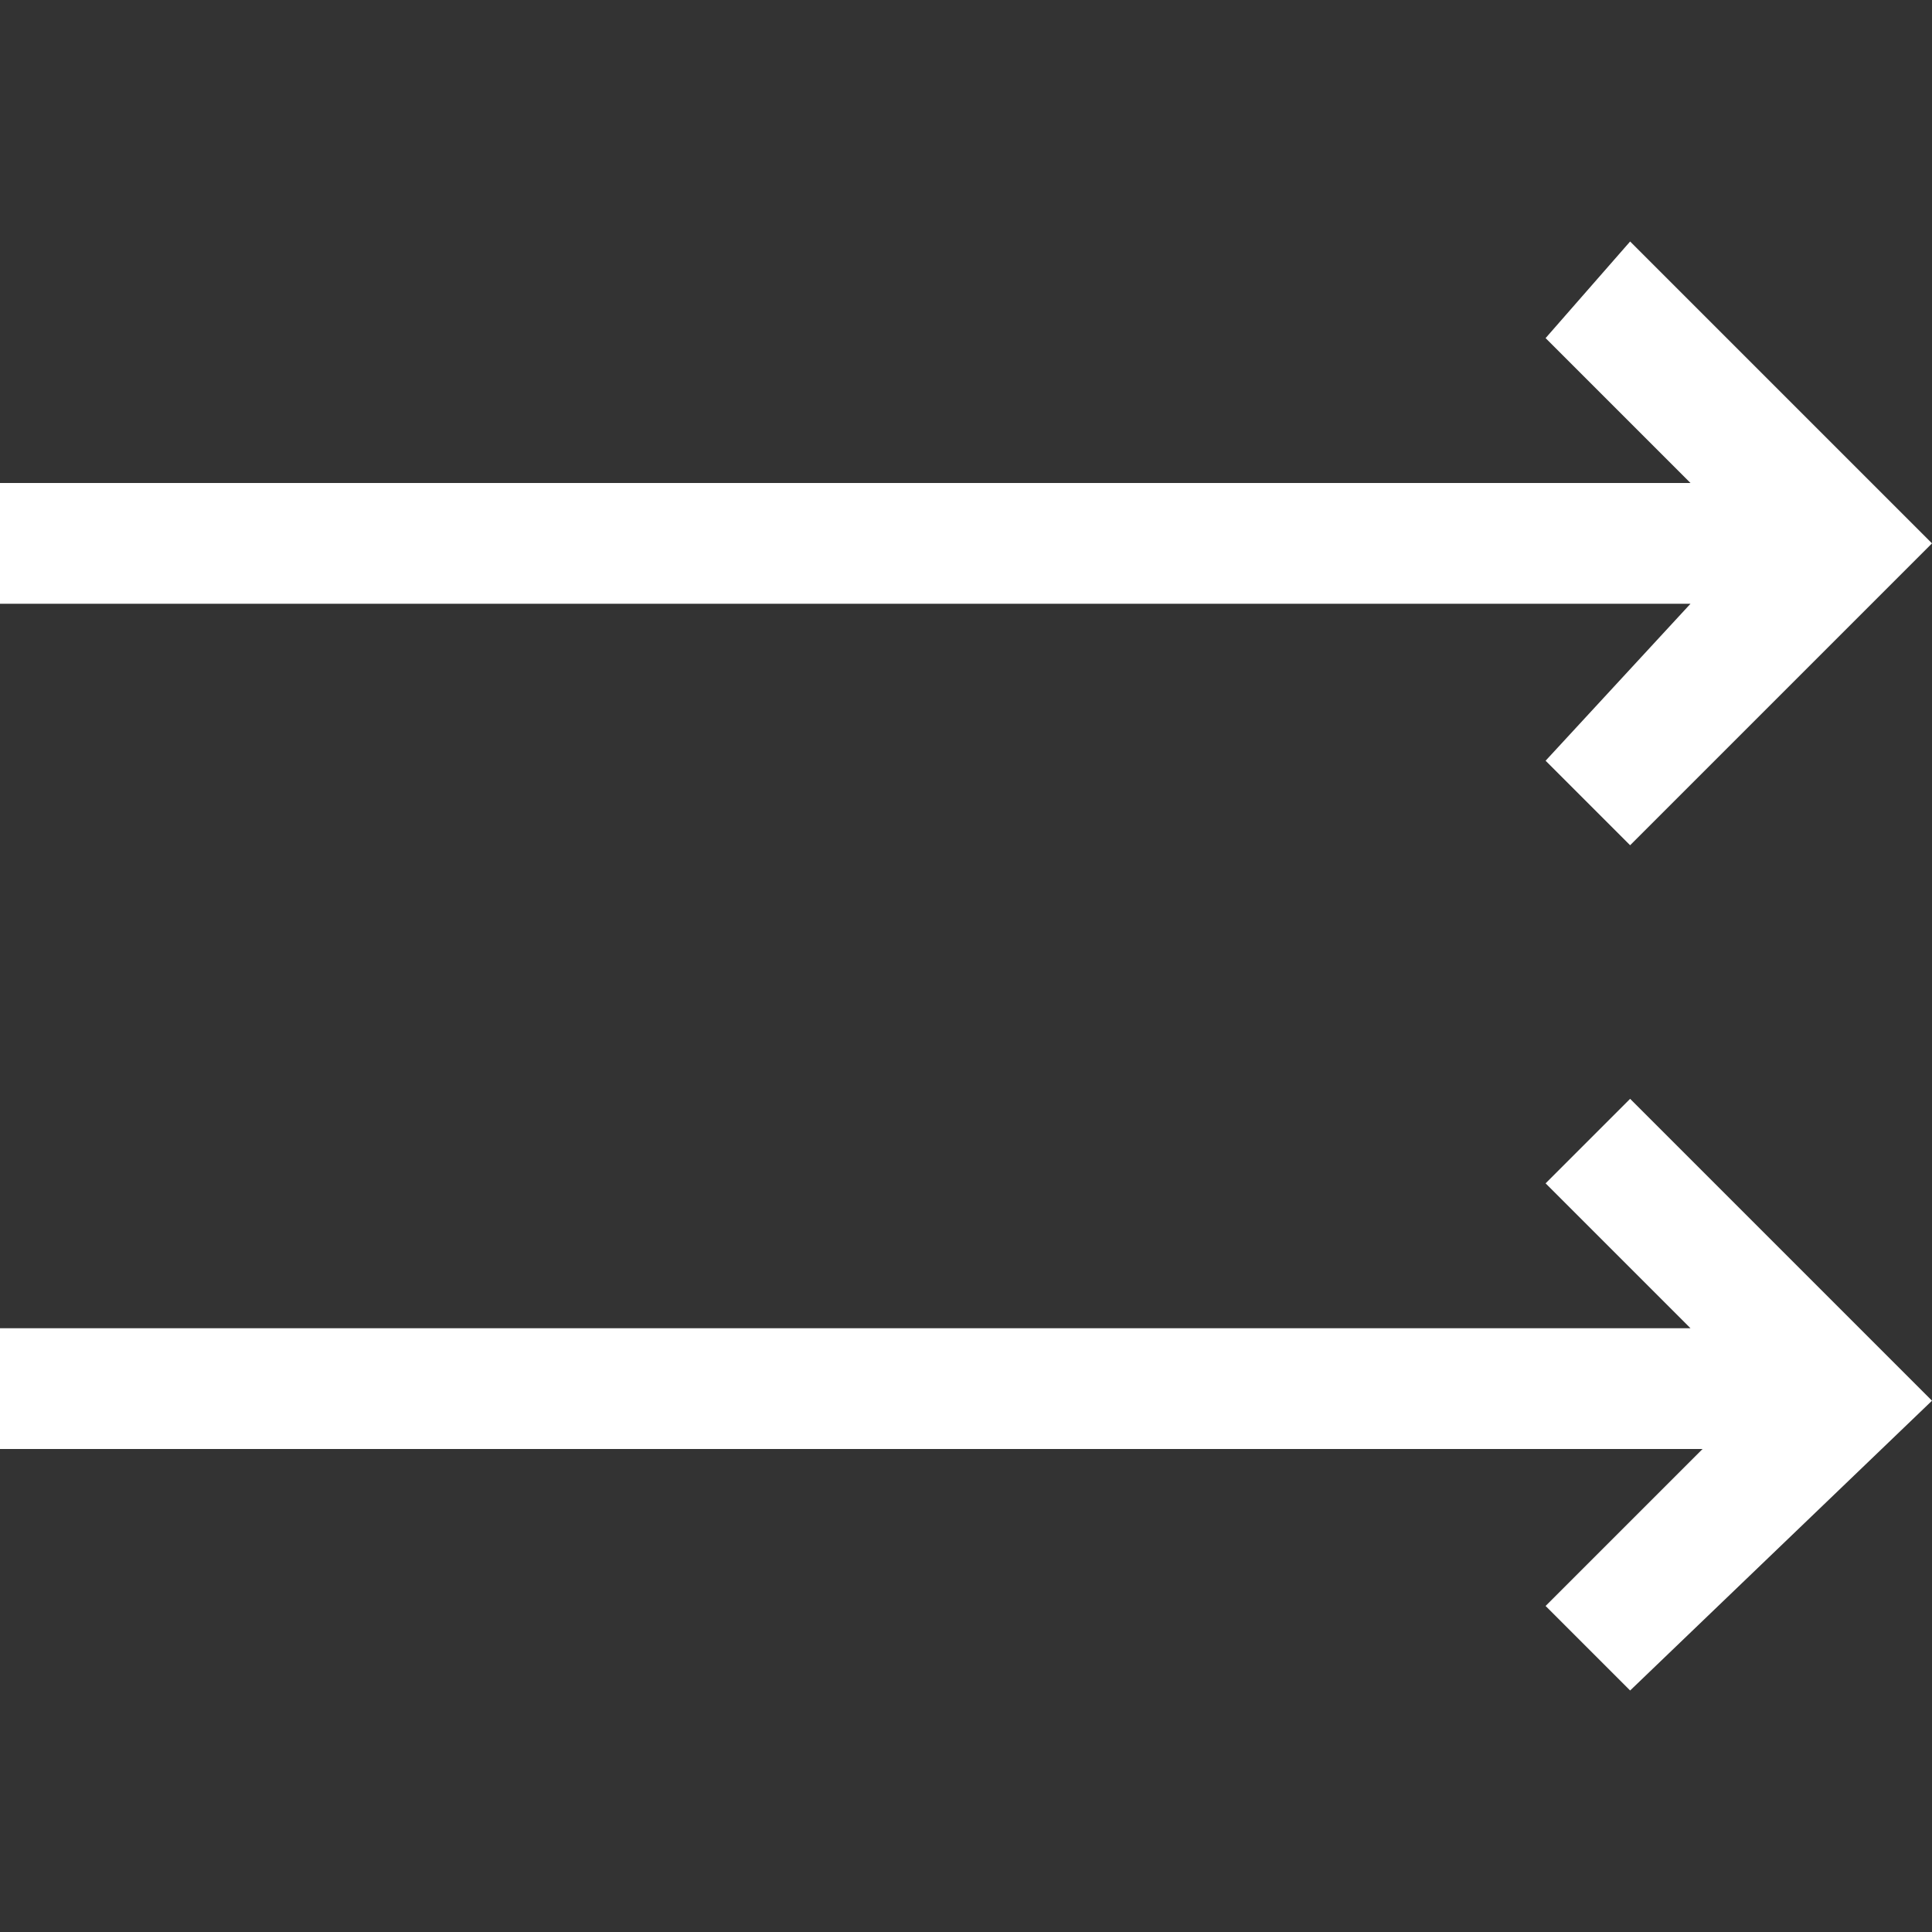 <?xml version="1.0" encoding="UTF-8" standalone="no"?>
<svg height="32" version="1.1" viewBox="0 0 32 32" width="32" x="0" y="0" xml:space="preserve" xmlns="http://www.w3.org/2000/svg">
    <rect x="0" y="0" width="32" height="32" fill="#333333" stroke="none"/>
    <style id="style2">
        .st0 {
            fill: #fff;
        }
    </style>
    <path
        class="st0"
        d="M 25.6,12.6 28,10 H 0 V 8 H 28 L 25.6,5.6 27,4 32,9 27,14 Z M 0,24 v -2 h 28 l -2.4,-2.4 1.4,-1.4 5,5 -5,4.8 -1.4,-1.4 2.6,-2.6 z"
        style="fill: #fff; stroke-width: 2"
    />
</svg>
